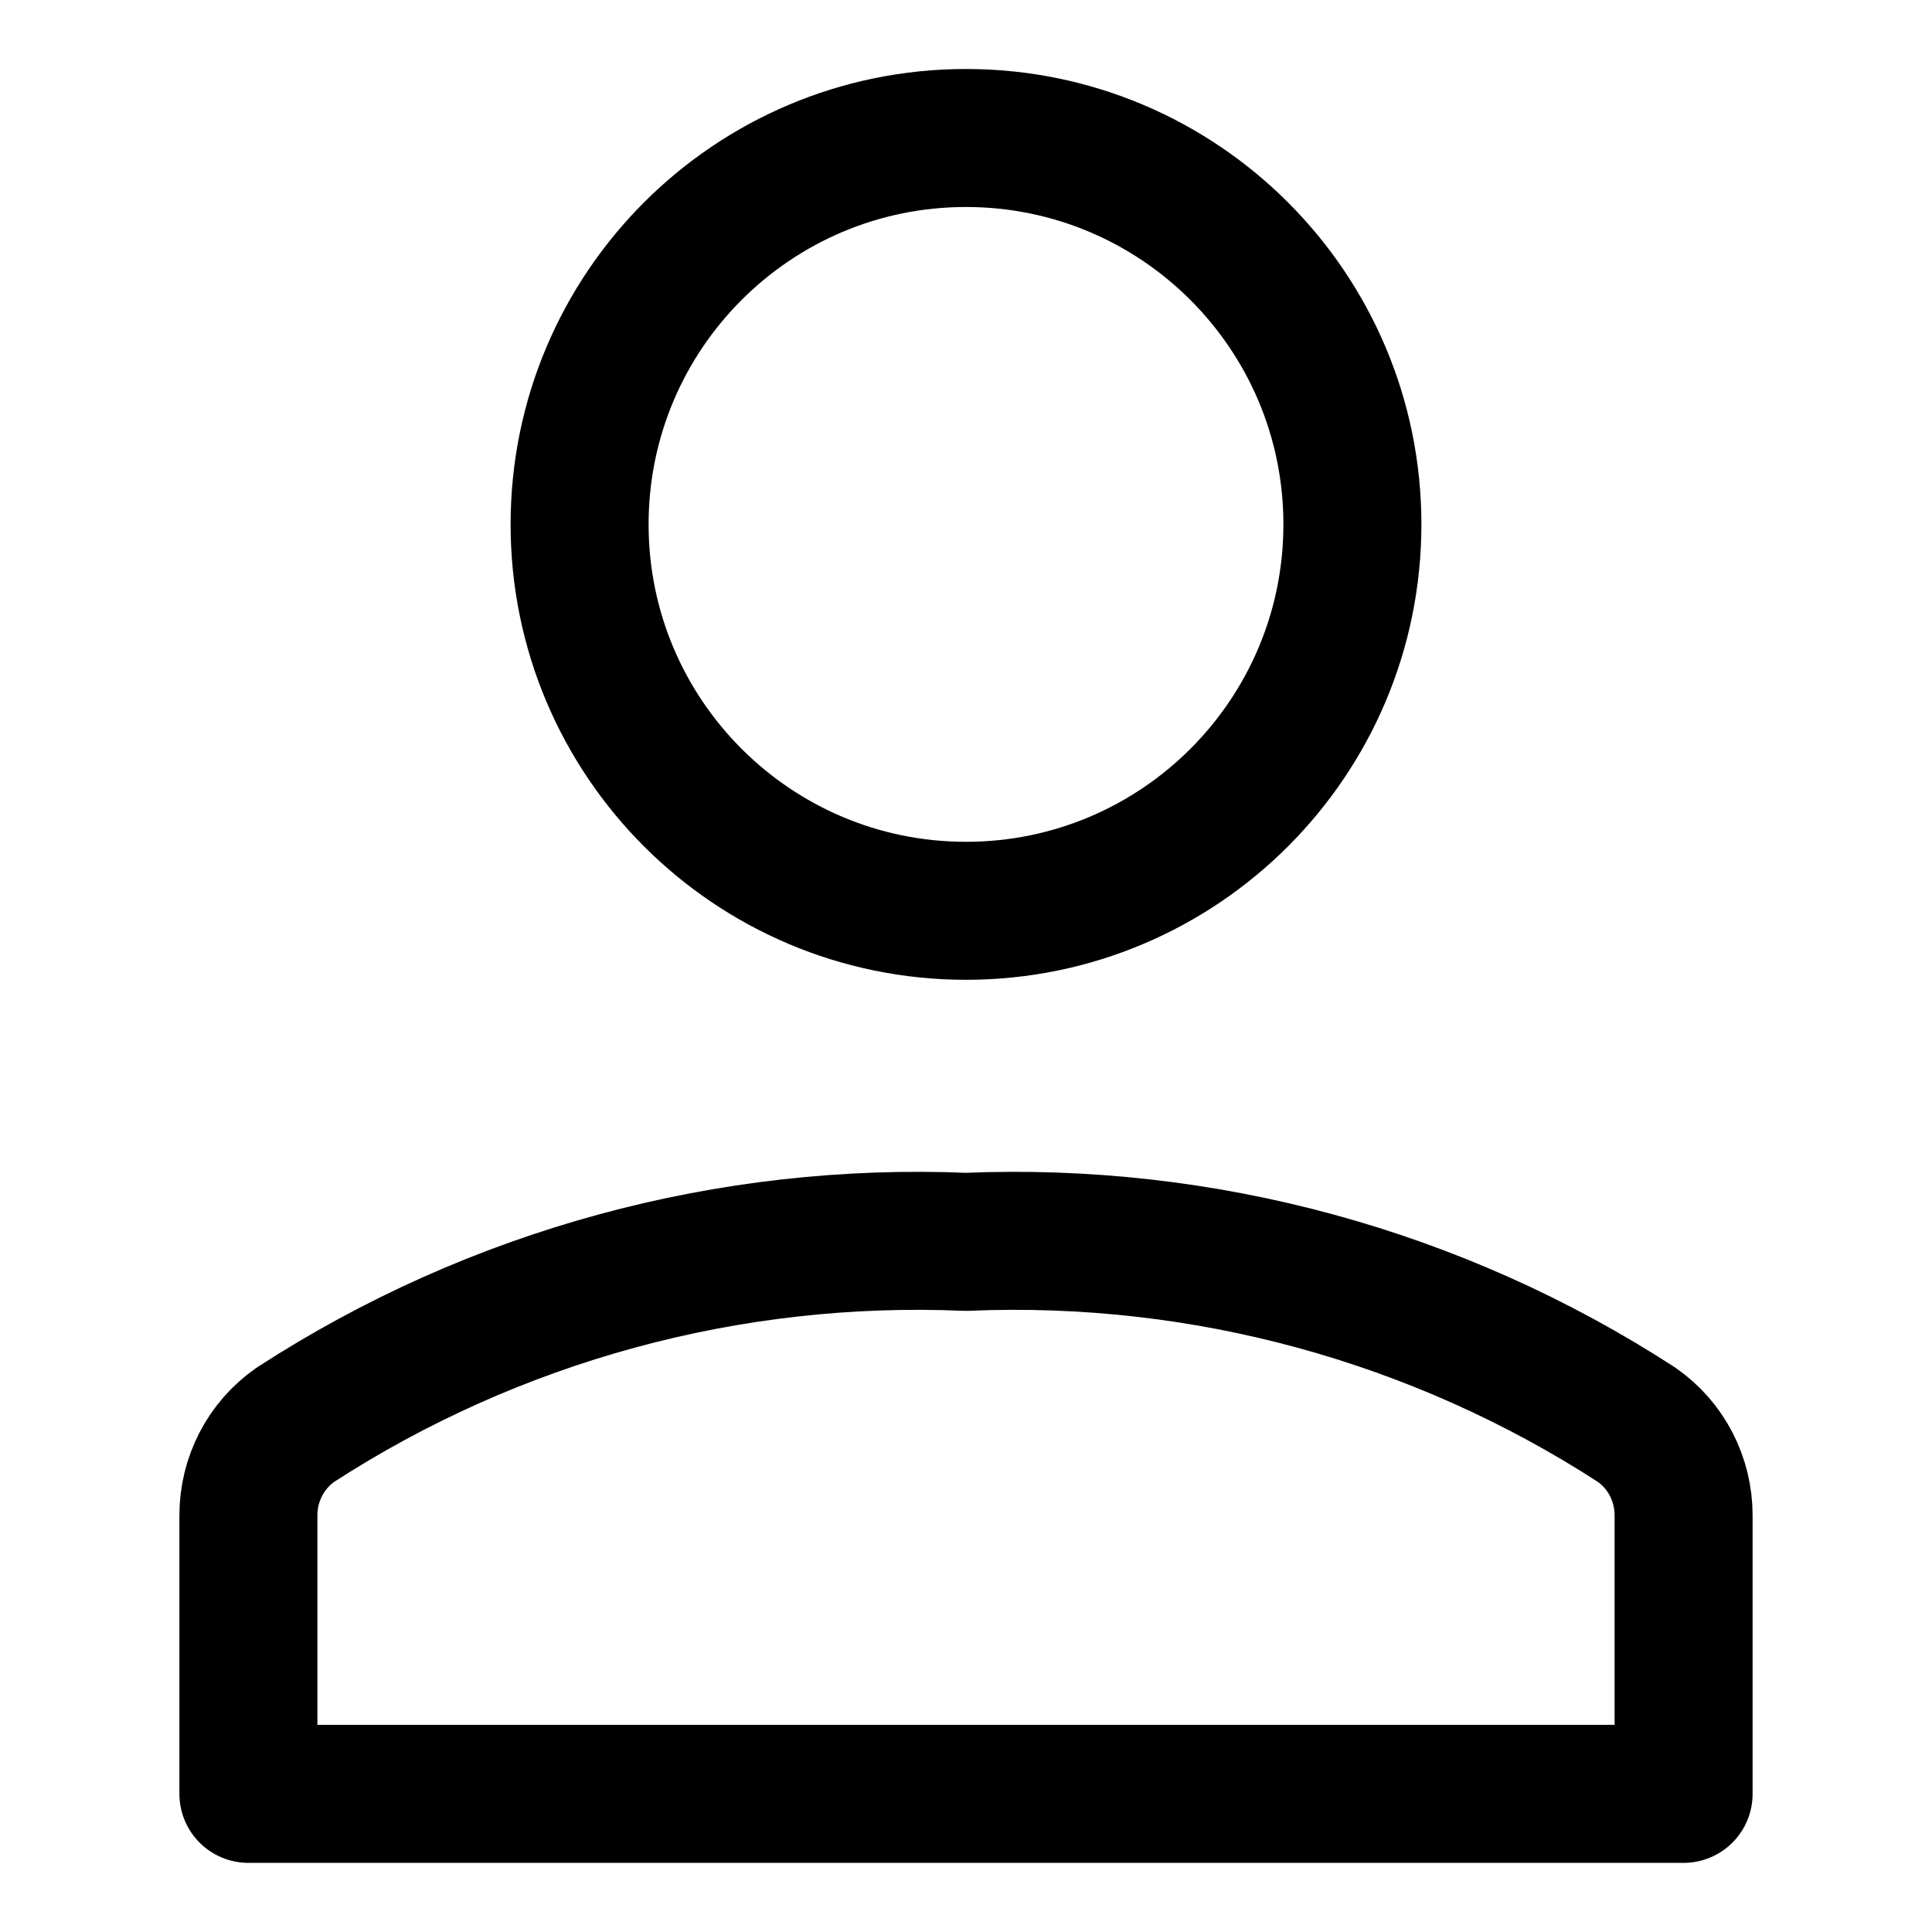 <svg width="14" height="14" viewBox="0 0 14 14" fill="none" xmlns="http://www.w3.org/2000/svg">
<path d="M12.2 10.98C12.2 10.851 12.169 10.724 12.11 10.61C12.051 10.496 11.965 10.398 11.859 10.324C10.416 9.389 8.718 8.926 7 8.999C5.282 8.926 3.584 9.389 2.141 10.324C2.035 10.398 1.949 10.496 1.89 10.61C1.831 10.724 1.8 10.851 1.8 10.98V12.999H12.2V10.98Z" stroke="currentColor" stroke-linecap="round" stroke-linejoin="round"/>
<path d="M7 6.6C8.546 6.6 9.8 5.346 9.8 3.8C9.8 2.254 8.546 1 7 1C5.454 1 4.2 2.254 4.2 3.8C4.2 5.346 5.454 6.6 7 6.6Z" stroke="currentColor" stroke-linecap="round" stroke-linejoin="round"/>
</svg>
